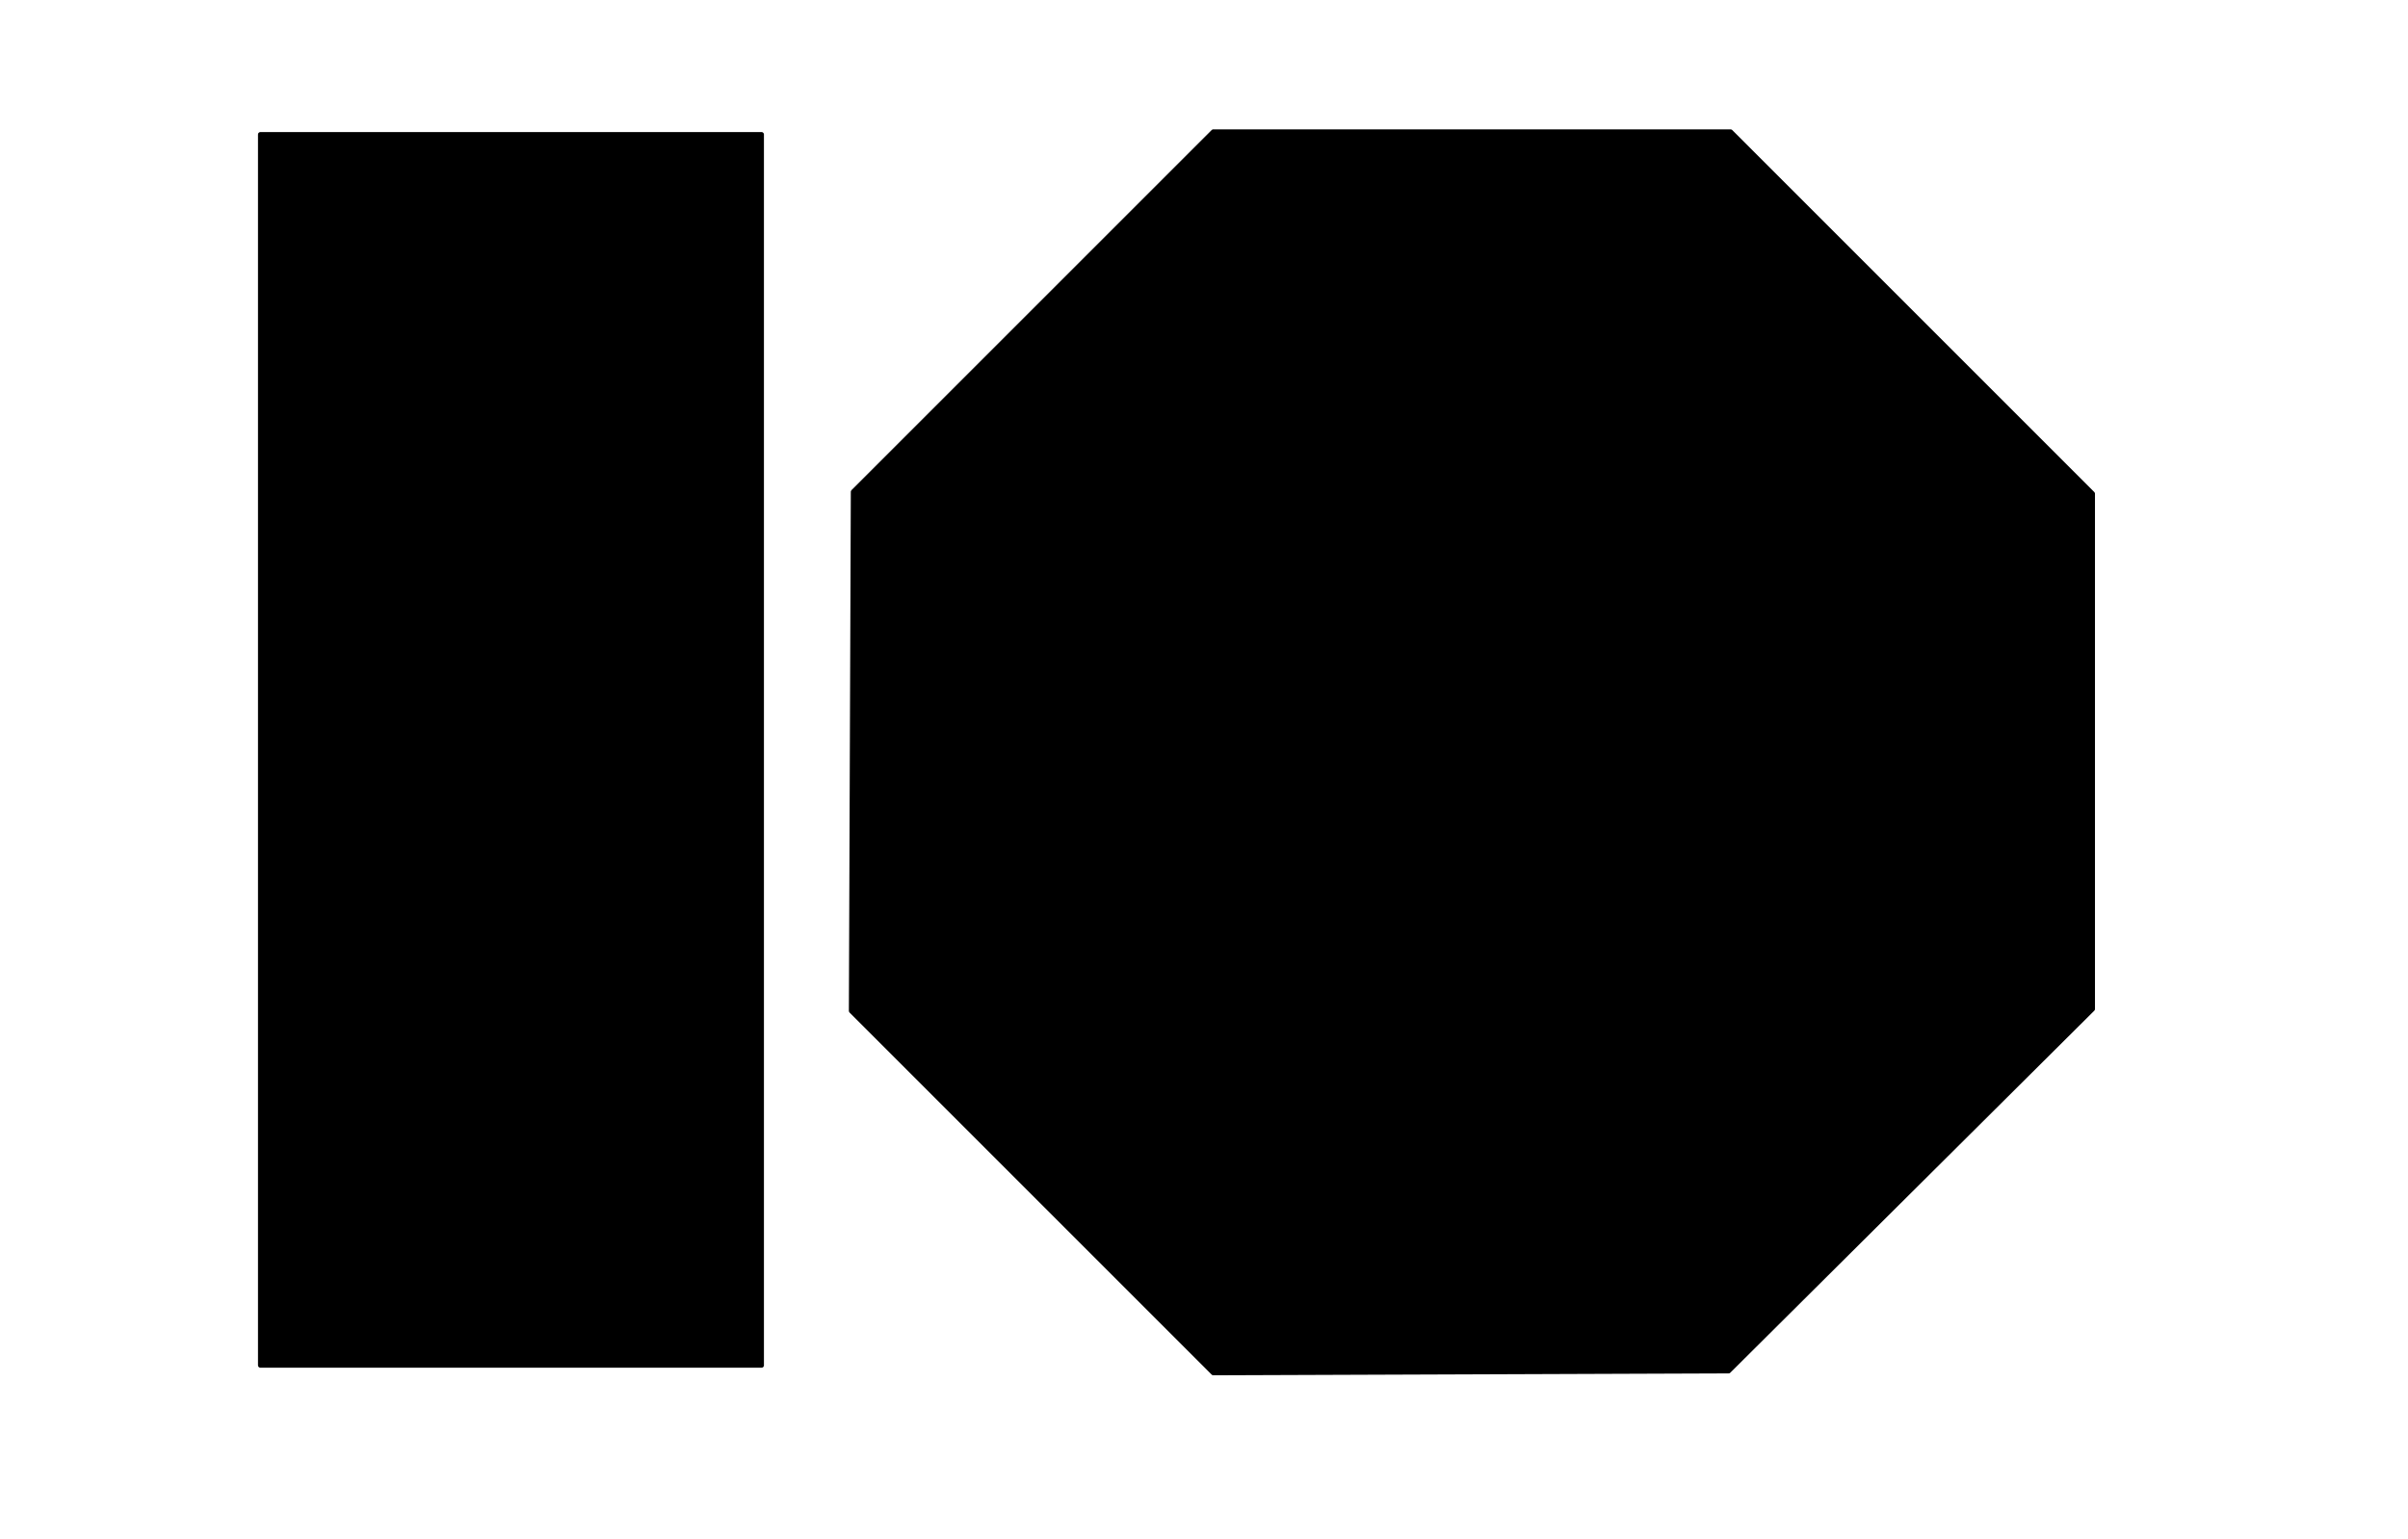 <?xml version="1.0" standalone="no"?>
 <!DOCTYPE svg PUBLIC "-//W3C//DTD SVG 1.1//EN" 
 "http://www.w3.org/Graphics/SVG/1.1/DTD/svg11.dtd"> 
<svg xmlns="http://www.w3.org/2000/svg" version="1.1" 
    width="12.57cm" height="8.037cm" viewBox="0 0 49490 31640 ">
<title>SVG Picture created as blinds-brd.svg date 2018/07/28 12:52:54 </title>
  <desc>Picture generated by PCBNEW </desc>
<g style="fill:#000000; fill-opacity:1;stroke:#000000; stroke-opacity:1;
stroke-linecap:round; stroke-linejoin:round; "
 transform="translate(0 0) scale(1 1)">
</g>
<g style="fill:#000000; fill-opacity:0.0; 
stroke:#000000; stroke-width:-0; stroke-opacity:1; 
stroke-linecap:round; stroke-linejoin:round;">
</g>
<g style="fill:#000000; fill-opacity:1.0; 
stroke:#000000; stroke-width:0; stroke-opacity:1; 
stroke-linecap:round; stroke-linejoin:round;">
<circle cx="18802.3" cy="19613.1" r="708.661" /> 
</g>
<g style="fill:#000000; fill-opacity:1.0; 
stroke:#000000; stroke-width:39.37; stroke-opacity:1; 
stroke-linecap:round; stroke-linejoin:round;">
</g>
<g style="fill:#000000; fill-opacity:1.0; 
stroke:#000000; stroke-width:0; stroke-opacity:1; 
stroke-linecap:round; stroke-linejoin:round;">
<circle cx="41802.3" cy="11113.1" r="708.661" /> 
</g>
<g style="fill:#000000; fill-opacity:1.0; 
stroke:#000000; stroke-width:39.37; stroke-opacity:1; 
stroke-linecap:round; stroke-linejoin:round;">
</g>
<g style="fill:#000000; fill-opacity:1.0; 
stroke:#000000; stroke-width:0; stroke-opacity:1; 
stroke-linecap:round; stroke-linejoin:round;">
<circle cx="41802.3" cy="19613.1" r="708.661" /> 
</g>
<g style="fill:#000000; fill-opacity:1.0; 
stroke:#000000; stroke-width:39.37; stroke-opacity:1; 
stroke-linecap:round; stroke-linejoin:round;">
</g>
<g style="fill:#000000; fill-opacity:1.0; 
stroke:#000000; stroke-width:0; stroke-opacity:1; 
stroke-linecap:round; stroke-linejoin:round;">
<circle cx="18802.3" cy="11113.1" r="708.661" /> 
</g>
<g style="fill:#000000; fill-opacity:1.0; 
stroke:#000000; stroke-width:39.37; stroke-opacity:1; 
stroke-linecap:round; stroke-linejoin:round;">
</g>
<g style="fill:#000000; fill-opacity:1.0; 
stroke:#000000; stroke-width:0; stroke-opacity:1; 
stroke-linecap:round; stroke-linejoin:round;">
<polyline style="fill-rule:evenodd;"
points="37138,20276
37138,19449
37965,19449
37965,20276
37138,20276
" /> 
<polyline style="fill-rule:evenodd;"
points="38138,20276
38138,19449
38965,19449
38965,20276
38138,20276
" /> 
<circle cx="27052.3" cy="7063.06" r="472.441" /> 
</g>
<g style="fill:#000000; fill-opacity:1.0; 
stroke:#000000; stroke-width:39.37; stroke-opacity:1; 
stroke-linecap:round; stroke-linejoin:round;">
</g>
<g style="fill:#000000; fill-opacity:1.0; 
stroke:#000000; stroke-width:0; stroke-opacity:1; 
stroke-linecap:round; stroke-linejoin:round;">
<circle cx="31052.3" cy="7063.06" r="472.441" /> 
</g>
<g style="fill:#000000; fill-opacity:1.0; 
stroke:#000000; stroke-width:39.37; stroke-opacity:1; 
stroke-linecap:round; stroke-linejoin:round;">
</g>
<g style="fill:#000000; fill-opacity:1.0; 
stroke:#000000; stroke-width:0; stroke-opacity:1; 
stroke-linecap:round; stroke-linejoin:round;">
<circle cx="34052.3" cy="7063.06" r="472.441" /> 
</g>
<g style="fill:#000000; fill-opacity:1.0; 
stroke:#000000; stroke-width:39.37; stroke-opacity:1; 
stroke-linecap:round; stroke-linejoin:round;">
</g>
<g style="fill:#000000; fill-opacity:1.0; 
stroke:#000000; stroke-width:0; stroke-opacity:1; 
stroke-linecap:round; stroke-linejoin:round;">
<circle cx="34052.3" cy="4063.06" r="472.441" /> 
</g>
<g style="fill:#000000; fill-opacity:1.0; 
stroke:#000000; stroke-width:39.37; stroke-opacity:1; 
stroke-linecap:round; stroke-linejoin:round;">
</g>
<g style="fill:#000000; fill-opacity:1.0; 
stroke:#000000; stroke-width:0; stroke-opacity:1; 
stroke-linecap:round; stroke-linejoin:round;">
<circle cx="27052.3" cy="4063.06" r="472.441" /> 
</g>
<g style="fill:#000000; fill-opacity:1.0; 
stroke:#000000; stroke-width:39.37; stroke-opacity:1; 
stroke-linecap:round; stroke-linejoin:round;">
</g>
<g style="fill:#000000; fill-opacity:1.0; 
stroke:#000000; stroke-width:0; stroke-opacity:1; 
stroke-linecap:round; stroke-linejoin:round;">
<circle cx="27052.3" cy="13063.1" r="472.441" /> 
</g>
<g style="fill:#000000; fill-opacity:1.0; 
stroke:#000000; stroke-width:39.37; stroke-opacity:1; 
stroke-linecap:round; stroke-linejoin:round;">
</g>
<g style="fill:#000000; fill-opacity:1.0; 
stroke:#000000; stroke-width:0; stroke-opacity:1; 
stroke-linecap:round; stroke-linejoin:round;">
<circle cx="31052.3" cy="13063.1" r="472.441" /> 
</g>
<g style="fill:#000000; fill-opacity:1.0; 
stroke:#000000; stroke-width:39.37; stroke-opacity:1; 
stroke-linecap:round; stroke-linejoin:round;">
</g>
<g style="fill:#000000; fill-opacity:1.0; 
stroke:#000000; stroke-width:0; stroke-opacity:1; 
stroke-linecap:round; stroke-linejoin:round;">
<circle cx="34052.3" cy="13063.1" r="472.441" /> 
</g>
<g style="fill:#000000; fill-opacity:1.0; 
stroke:#000000; stroke-width:39.37; stroke-opacity:1; 
stroke-linecap:round; stroke-linejoin:round;">
</g>
<g style="fill:#000000; fill-opacity:1.0; 
stroke:#000000; stroke-width:0; stroke-opacity:1; 
stroke-linecap:round; stroke-linejoin:round;">
<circle cx="34052.3" cy="10063.1" r="472.441" /> 
</g>
<g style="fill:#000000; fill-opacity:1.0; 
stroke:#000000; stroke-width:39.37; stroke-opacity:1; 
stroke-linecap:round; stroke-linejoin:round;">
</g>
<g style="fill:#000000; fill-opacity:1.0; 
stroke:#000000; stroke-width:0; stroke-opacity:1; 
stroke-linecap:round; stroke-linejoin:round;">
<circle cx="27052.3" cy="10063.1" r="472.441" /> 
</g>
<g style="fill:#000000; fill-opacity:1.0; 
stroke:#000000; stroke-width:39.37; stroke-opacity:1; 
stroke-linecap:round; stroke-linejoin:round;">
</g>
<g style="fill:#000000; fill-opacity:1.0; 
stroke:#000000; stroke-width:0; stroke-opacity:1; 
stroke-linecap:round; stroke-linejoin:round;">
<polyline style="fill-rule:evenodd;"
points="13820,21595
13820,23130
12284,23130
12284,21595
13820,21595
" /> 
<circle cx="8327.93" cy="22363.1" r="767.717" /> 
</g>
<g style="fill:#000000; fill-opacity:1.0; 
stroke:#000000; stroke-width:39.37; stroke-opacity:1; 
stroke-linecap:round; stroke-linejoin:round;">
</g>
<g style="fill:#000000; fill-opacity:1.0; 
stroke:#000000; stroke-width:0; stroke-opacity:1; 
stroke-linecap:round; stroke-linejoin:round;">
<circle cx="8327.93" cy="7008.73" r="669.291" /> 
</g>
<g style="fill:#000000; fill-opacity:1.0; 
stroke:#000000; stroke-width:39.37; stroke-opacity:1; 
stroke-linecap:round; stroke-linejoin:round;">
</g>
<g style="fill:#000000; fill-opacity:1.0; 
stroke:#000000; stroke-width:0; stroke-opacity:1; 
stroke-linecap:round; stroke-linejoin:round;">
<circle cx="11083.8" cy="7008.73" r="669.291" /> 
</g>
<g style="fill:#000000; fill-opacity:1.0; 
stroke:#000000; stroke-width:39.37; stroke-opacity:1; 
stroke-linecap:round; stroke-linejoin:round;">
</g>
<g style="fill:#000000; fill-opacity:1.0; 
stroke:#000000; stroke-width:0; stroke-opacity:1; 
stroke-linecap:round; stroke-linejoin:round;">
<polyline style="fill-rule:evenodd;"
points="28665,17126
27838,17126
27838,16299
28665,16299
28665,17126
" /> 
</g>
<g style="fill:#000000; fill-opacity:1.0; 
stroke:#000000; stroke-width:826.772; stroke-opacity:1; 
stroke-linecap:round; stroke-linejoin:round;">
</g>
<g style="fill:#000000; fill-opacity:0.0; 
stroke:#000000; stroke-width:826.772; stroke-opacity:1; 
stroke-linecap:round; stroke-linejoin:round;">
<path d="M29252 16713
L29252 16713
" />
<path d="M30252 16713
L30252 16713
" />
</g>
<g style="fill:#000000; fill-opacity:1.0; 
stroke:#000000; stroke-width:0; stroke-opacity:1; 
stroke-linecap:round; stroke-linejoin:round;">
<circle cx="37352.3" cy="8094.56" r="570.866" /> 
</g>
<g style="fill:#000000; fill-opacity:1.0; 
stroke:#000000; stroke-width:39.37; stroke-opacity:1; 
stroke-linecap:round; stroke-linejoin:round;">
</g>
<g style="fill:#000000; fill-opacity:1.0; 
stroke:#000000; stroke-width:0; stroke-opacity:1; 
stroke-linecap:round; stroke-linejoin:round;">
<polyline style="fill-rule:evenodd;"
points="37923,12602
36781,12602
36781,11460
37923,11460
37923,12602
" /> 
<circle cx="37352.3" cy="10063.1" r="570.866" /> 
</g>
<g style="fill:#000000; fill-opacity:1.0; 
stroke:#000000; stroke-width:39.37; stroke-opacity:1; 
stroke-linecap:round; stroke-linejoin:round;">
</g>
<g style="fill:#000000; fill-opacity:1.0; 
stroke:#000000; stroke-width:0; stroke-opacity:1; 
stroke-linecap:round; stroke-linejoin:round;">
<polyline style="fill-rule:evenodd;"
points="9312,26733
9312,25592
10454,25592
10454,26733
9312,26733
" /> 
<circle cx="11852.3" cy="26163.1" r="570.866" /> 
</g>
<g style="fill:#000000; fill-opacity:1.0; 
stroke:#000000; stroke-width:39.37; stroke-opacity:1; 
stroke-linecap:round; stroke-linejoin:round;">
</g>
<g style="fill:#000000; fill-opacity:1.0; 
stroke:#000000; stroke-width:0; stroke-opacity:1; 
stroke-linecap:round; stroke-linejoin:round;">
<polyline style="fill-rule:evenodd;"
points="9938,3249
10765,3249
10765,4076
9938,4076
9938,3249
" /> 
</g>
<g style="fill:#000000; fill-opacity:1.0; 
stroke:#000000; stroke-width:826.772; stroke-opacity:1; 
stroke-linecap:round; stroke-linejoin:round;">
</g>
<g style="fill:#000000; fill-opacity:0.0; 
stroke:#000000; stroke-width:826.772; stroke-opacity:1; 
stroke-linecap:round; stroke-linejoin:round;">
<path d="M9352 3663
L9352 3663
" />
</g>
<g style="fill:#000000; fill-opacity:0.0; 
stroke:#000000; stroke-width:0; stroke-opacity:1; 
stroke-linecap:round; stroke-linejoin:round;">
</g>
<g style="fill:#000000; fill-opacity:1.0; 
stroke:#000000; stroke-width:0; stroke-opacity:1; 
stroke-linecap:round; stroke-linejoin:round;">
<polyline style="fill-rule:evenodd;"
points="35665,24449
35665,25276
34838,25276
34838,24449
35665,24449
" /> 
</g>
<g style="fill:#000000; fill-opacity:1.0; 
stroke:#000000; stroke-width:826.772; stroke-opacity:1; 
stroke-linecap:round; stroke-linejoin:round;">
</g>
<g style="fill:#000000; fill-opacity:0.0; 
stroke:#000000; stroke-width:826.772; stroke-opacity:1; 
stroke-linecap:round; stroke-linejoin:round;">
<path d="M35252 23863
L35252 23863
" />
</g>
<g style="fill:#000000; fill-opacity:0.0; 
stroke:#000000; stroke-width:0; stroke-opacity:1; 
stroke-linecap:round; stroke-linejoin:round;">
</g>
<g style="fill:#000000; fill-opacity:1.0; 
stroke:#000000; stroke-width:0; stroke-opacity:1; 
stroke-linecap:round; stroke-linejoin:round;">
<polyline style="fill-rule:evenodd;"
points="35665,21949
35665,22776
34838,22776
34838,21949
35665,21949
" /> 
</g>
<g style="fill:#000000; fill-opacity:1.0; 
stroke:#000000; stroke-width:826.772; stroke-opacity:1; 
stroke-linecap:round; stroke-linejoin:round;">
</g>
<g style="fill:#000000; fill-opacity:0.0; 
stroke:#000000; stroke-width:826.772; stroke-opacity:1; 
stroke-linecap:round; stroke-linejoin:round;">
<path d="M35252 21363
L35252 21363
" />
</g>
<g style="fill:#000000; fill-opacity:0.0; 
stroke:#000000; stroke-width:0; stroke-opacity:1; 
stroke-linecap:round; stroke-linejoin:round;">
</g>
<g style="fill:#000000; fill-opacity:1.0; 
stroke:#000000; stroke-width:0; stroke-opacity:1; 
stroke-linecap:round; stroke-linejoin:round;">
<polyline style="fill-rule:evenodd;"
points="35338,16549
36165,16549
36165,17376
35338,17376
35338,16549
" /> 
</g>
<g style="fill:#000000; fill-opacity:1.0; 
stroke:#000000; stroke-width:826.772; stroke-opacity:1; 
stroke-linecap:round; stroke-linejoin:round;">
</g>
<g style="fill:#000000; fill-opacity:0.0; 
stroke:#000000; stroke-width:826.772; stroke-opacity:1; 
stroke-linecap:round; stroke-linejoin:round;">
<path d="M34752 16963
L34752 16963
" />
</g>
<g style="fill:#000000; fill-opacity:1.0; 
stroke:#000000; stroke-width:0; stroke-opacity:1; 
stroke-linecap:round; stroke-linejoin:round;">
<circle cx="14752.3" cy="3963.06" r="708.661" /> 
</g>
<g style="fill:#000000; fill-opacity:1.0; 
stroke:#000000; stroke-width:39.37; stroke-opacity:1; 
stroke-linecap:round; stroke-linejoin:round;">
</g>
<g style="fill:#000000; fill-opacity:1.0; 
stroke:#000000; stroke-width:0; stroke-opacity:1; 
stroke-linecap:round; stroke-linejoin:round;">
<circle cx="6252.34" cy="3963.06" r="708.661" /> 
</g>
<g style="fill:#000000; fill-opacity:1.0; 
stroke:#000000; stroke-width:39.37; stroke-opacity:1; 
stroke-linecap:round; stroke-linejoin:round;">
</g>
<g style="fill:#000000; fill-opacity:1.0; 
stroke:#000000; stroke-width:0; stroke-opacity:1; 
stroke-linecap:round; stroke-linejoin:round;">
<circle cx="6252.34" cy="26963.1" r="708.661" /> 
</g>
<g style="fill:#000000; fill-opacity:1.0; 
stroke:#000000; stroke-width:39.37; stroke-opacity:1; 
stroke-linecap:round; stroke-linejoin:round;">
</g>
<g style="fill:#000000; fill-opacity:1.0; 
stroke:#000000; stroke-width:0; stroke-opacity:1; 
stroke-linecap:round; stroke-linejoin:round;">
<circle cx="14752.3" cy="26963.1" r="708.661" /> 
</g>
<g style="fill:#000000; fill-opacity:1.0; 
stroke:#000000; stroke-width:39.37; stroke-opacity:1; 
stroke-linecap:round; stroke-linejoin:round;">
</g>
<g style="fill:#000000; fill-opacity:0.0; 
stroke:#000000; stroke-width:39.37; stroke-opacity:1; 
stroke-linecap:round; stroke-linejoin:round;">
<polyline fill="none;"
points="35568,2677
35569,2677
35573,2678
35577,2679
35578,2680
35579,2680
35582,2682
35586,2684
35587,2685
35588,2686
43029,10127
43029,10128
43030,10129
43032,10132
43035,10135
43035,10136
43035,10137
43036,10141
43037,10145
43037,10146
43037,10148
43037,20738
43037,20739
43037,20741
43036,20744
43035,20748
43035,20749
43034,20751
43032,20754
43030,20757
43029,20758
43029,20759
35548,28200
35547,28201
35546,28202
35543,28204
35540,28206
35539,28206
35538,28207
35534,28208
35530,28209
35529,28208
35528,28209
24937,28248
24936,28248
24934,28248
24931,28247
24927,28246
24926,28246
24924,28245
24921,28243
24918,28241
24917,28240
24916,28239
17475,20798
17474,20797
17473,20796
17471,20793
17469,20790
17469,20789
17468,20788
17468,20784
17467,20780
17467,20779
17466,20777
17506,10108
17506,10107
17506,10106
17507,10102
17508,10098
17508,10097
17509,10096
17511,10093
17513,10089
17514,10088
17514,10087
24916,2686
24917,2685
24918,2684
24921,2682
24924,2680
24926,2680
24927,2679
24931,2678
24934,2677
24936,2677
24937,2677
35567,2677
35568,2677
" /> 
<polyline fill="none;"
points="24949,2736
17565,10121
17526,20765
24949,28189
35515,28150
42978,20726
42978,10160
35555,2736
24949,2736
" /> 
<polyline fill="none;"
points="42345,20069
42157,20227
41925,20311
41679,20311
41447,20227
41258,20069
41135,19855
41092,19613
41135,19370
41258,19156
41447,18998
41679,18914
41925,18914
42157,18998
42345,19156
42469,19370
42511,19613
42469,19855
42345,20069
" /> 
<polyline fill="none;"
points="42300,19194
42127,19049
41915,18972
41689,18972
41477,19049
41303,19194
41191,19390
41151,19613
41191,19835
41303,20031
41477,20176
41689,20253
41915,20253
42127,20176
42300,20031
42413,19835
42452,19613
42413,19390
42300,19194
" /> 
<polyline fill="none;"
points="19345,20069
19157,20227
18925,20311
18679,20311
18447,20227
18258,20069
18135,19855
18092,19613
18135,19370
18258,19156
18447,18998
18679,18914
18925,18914
19157,18998
19345,19156
19469,19370
19511,19613
19469,19855
19345,20069
" /> 
<polyline fill="none;"
points="19300,19194
19127,19049
18915,18972
18689,18972
18477,19049
18303,19194
18191,19390
18151,19613
18191,19835
18303,20031
18477,20176
18689,20253
18915,20253
19127,20176
19300,20031
19413,19835
19452,19613
19413,19390
19300,19194
" /> 
<polyline fill="none;"
points="38327,10887
38381,10917
38420,10965
38441,11022
38441,11084
38420,11142
38381,11189
38327,11220
38267,11230
36305,11230
36383,11445
36383,11685
36301,11909
36147,12093
35940,12212
35705,12254
33241,12254
33241,13876
36689,13876
36891,13912
37069,14014
37201,14171
37271,14364
37271,14569
37201,14762
37069,14919
36891,15021
36689,15057
29663,15057
29659,15058
29420,15058
29389,15047
29243,15021
29065,14919
28933,14762
28863,14569
28863,14452
28850,14380
28850,6784
28892,6548
29011,6341
29195,6187
29420,6105
29659,6105
29884,6187
30067,6341
30187,6548
30228,6784
30228,13876
31863,13876
31863,6763
31904,6527
32024,6320
32207,6166
32432,6084
32671,6084
32896,6166
33080,6320
33199,6527
33241,6763
33241,7874
35716,7874
35952,7915
36159,8035
36313,8218
36395,8443
36395,8682
36317,8896
38255,8896
38316,8906
38369,8937
38408,8984
38429,9042
38429,9104
38408,9161
38369,9209
38316,9239
38255,9250
35725,9250
35716,9252
33241,9252
33241,10876
35705,10876
38267,10876
38327,10887
" /> 
<polyline fill="none;"
points="42345,11569
42157,11727
41925,11811
41679,11811
41447,11727
41258,11569
41135,11355
41092,11113
41135,10870
41258,10656
41447,10498
41679,10414
41925,10414
42157,10498
42345,10656
42469,10870
42511,11113
42469,11355
42345,11569
" /> 
<polyline fill="none;"
points="42300,10694
42127,10549
41915,10472
41689,10472
41477,10549
41303,10694
41191,10890
41151,11113
41191,11335
41303,11531
41477,11676
41689,11753
41915,11753
42127,11676
42300,11531
42413,11335
42452,11113
42413,10890
42300,10694
" /> 
<polyline fill="none;"
points="19340,11564
19153,11721
18924,11804
18680,11804
18451,11721
18264,11564
18142,11353
18100,11113
18142,10872
18264,10661
18451,10504
18680,10421
18924,10421
19153,10504
19340,10661
19462,10872
19504,11113
19462,11353
19340,11564
" /> 
<polyline fill="none;"
points="19295,10699
19123,10556
18914,10479
18690,10479
18480,10556
18309,10699
18197,10893
18159,11113
18197,11333
18309,11526
18480,11670
18690,11746
18914,11746
19123,11670
19295,11526
19406,11333
19445,11113
19406,10893
19295,10699
" /> 
<polyline fill="none;"
points="15654,2733
15657,2733
15659,2734
15662,2735
15664,2736
15667,2737
15669,2739
15671,2740
15672,2742
15674,2744
15676,2746
15677,2748
15678,2750
15680,2752
15680,2755
15681,2757
15681,2760
15681,2763
15681,28063
15681,28065
15681,28068
15680,28070
15680,28073
15678,28075
15677,28077
15676,28079
15674,28082
15672,28083
15671,28085
15669,28086
15667,28088
15664,28089
15662,28090
15659,28091
15657,28092
15654,28092
15652,28092
5352,28092
5349,28092
5347,28092
5344,28091
5342,28090
5340,28089
5337,28088
5335,28086
5333,28085
5331,28083
5329,28082
5328,28079
5326,28077
5325,28075
5324,28073
5324,28070
5323,28068
5323,28065
5322,28063
5322,2763
5323,2760
5323,2757
5324,2755
5324,2752
5325,2750
5326,2748
5328,2746
5329,2744
5331,2742
5333,2740
5335,2739
5337,2737
5340,2736
5342,2735
5344,2734
5347,2733
5349,2733
5352,2733
15652,2733
15654,2733
" /> 
<polyline fill="none;"
points="5381,2792
5381,28033
15622,28033
15622,2792
5381,2792
" /> 
<polyline fill="none;"
points="6790,27414
6603,27571
6374,27654
6130,27654
5901,27571
5714,27414
5592,27203
5550,26963
5592,26722
5714,26511
5901,26354
6130,26271
6374,26271
6603,26354
6790,26511
6912,26722
6954,26963
6912,27203
6790,27414
" /> 
<polyline fill="none;"
points="6745,26549
6573,26406
6364,26329
6140,26329
5930,26406
5759,26549
5647,26743
5609,26963
5647,27183
5759,27376
5930,27520
6140,27596
6364,27596
6573,27520
6745,27376
6856,27183
6895,26963
6856,26743
6745,26549
" /> 
<polyline fill="none;"
points="15290,27414
15103,27571
14874,27654
14630,27654
14401,27571
14214,27414
14092,27203
14050,26963
14092,26722
14214,26511
14401,26354
14630,26271
14874,26271
15103,26354
15290,26511
15412,26722
15454,26963
15412,27203
15290,27414
" /> 
<polyline fill="none;"
points="15245,26549
15073,26406
14864,26329
14640,26329
14430,26406
14259,26549
14147,26743
14109,26963
14147,27183
14259,27376
14430,27520
14640,27596
14864,27596
15073,27520
15245,27376
15356,27183
15395,26963
15356,26743
15245,26549
" /> 
<polyline fill="none;"
points="6795,4419
6607,4577
6375,4661
6129,4661
5897,4577
5708,4419
5585,4205
5542,3963
5585,3720
5708,3506
5897,3348
6129,3264
6375,3264
6607,3348
6795,3506
6919,3720
6961,3963
6919,4205
6795,4419
" /> 
<polyline fill="none;"
points="6750,3544
6577,3399
6365,3322
6139,3322
5927,3399
5753,3544
5641,3740
5601,3963
5641,4185
5753,4381
5927,4526
6139,4603
6365,4603
6577,4526
6750,4381
6863,4185
6902,3963
6863,3740
6750,3544
" /> 
<polyline fill="none;"
points="15290,4414
15103,4571
14874,4654
14630,4654
14401,4571
14214,4414
14092,4203
14050,3963
14092,3722
14214,3511
14401,3354
14630,3271
14874,3271
15103,3354
15290,3511
15412,3722
15454,3963
15412,4203
15290,4414
" /> 
<polyline fill="none;"
points="15245,3549
15073,3406
14864,3329
14640,3329
14430,3406
14259,3549
14147,3743
14109,3963
14147,4183
14259,4376
14430,4520
14640,4596
14864,4596
15073,4520
15245,4376
15356,4183
15395,3963
15356,3743
15245,3549
" /> 
</g> 
</svg>
